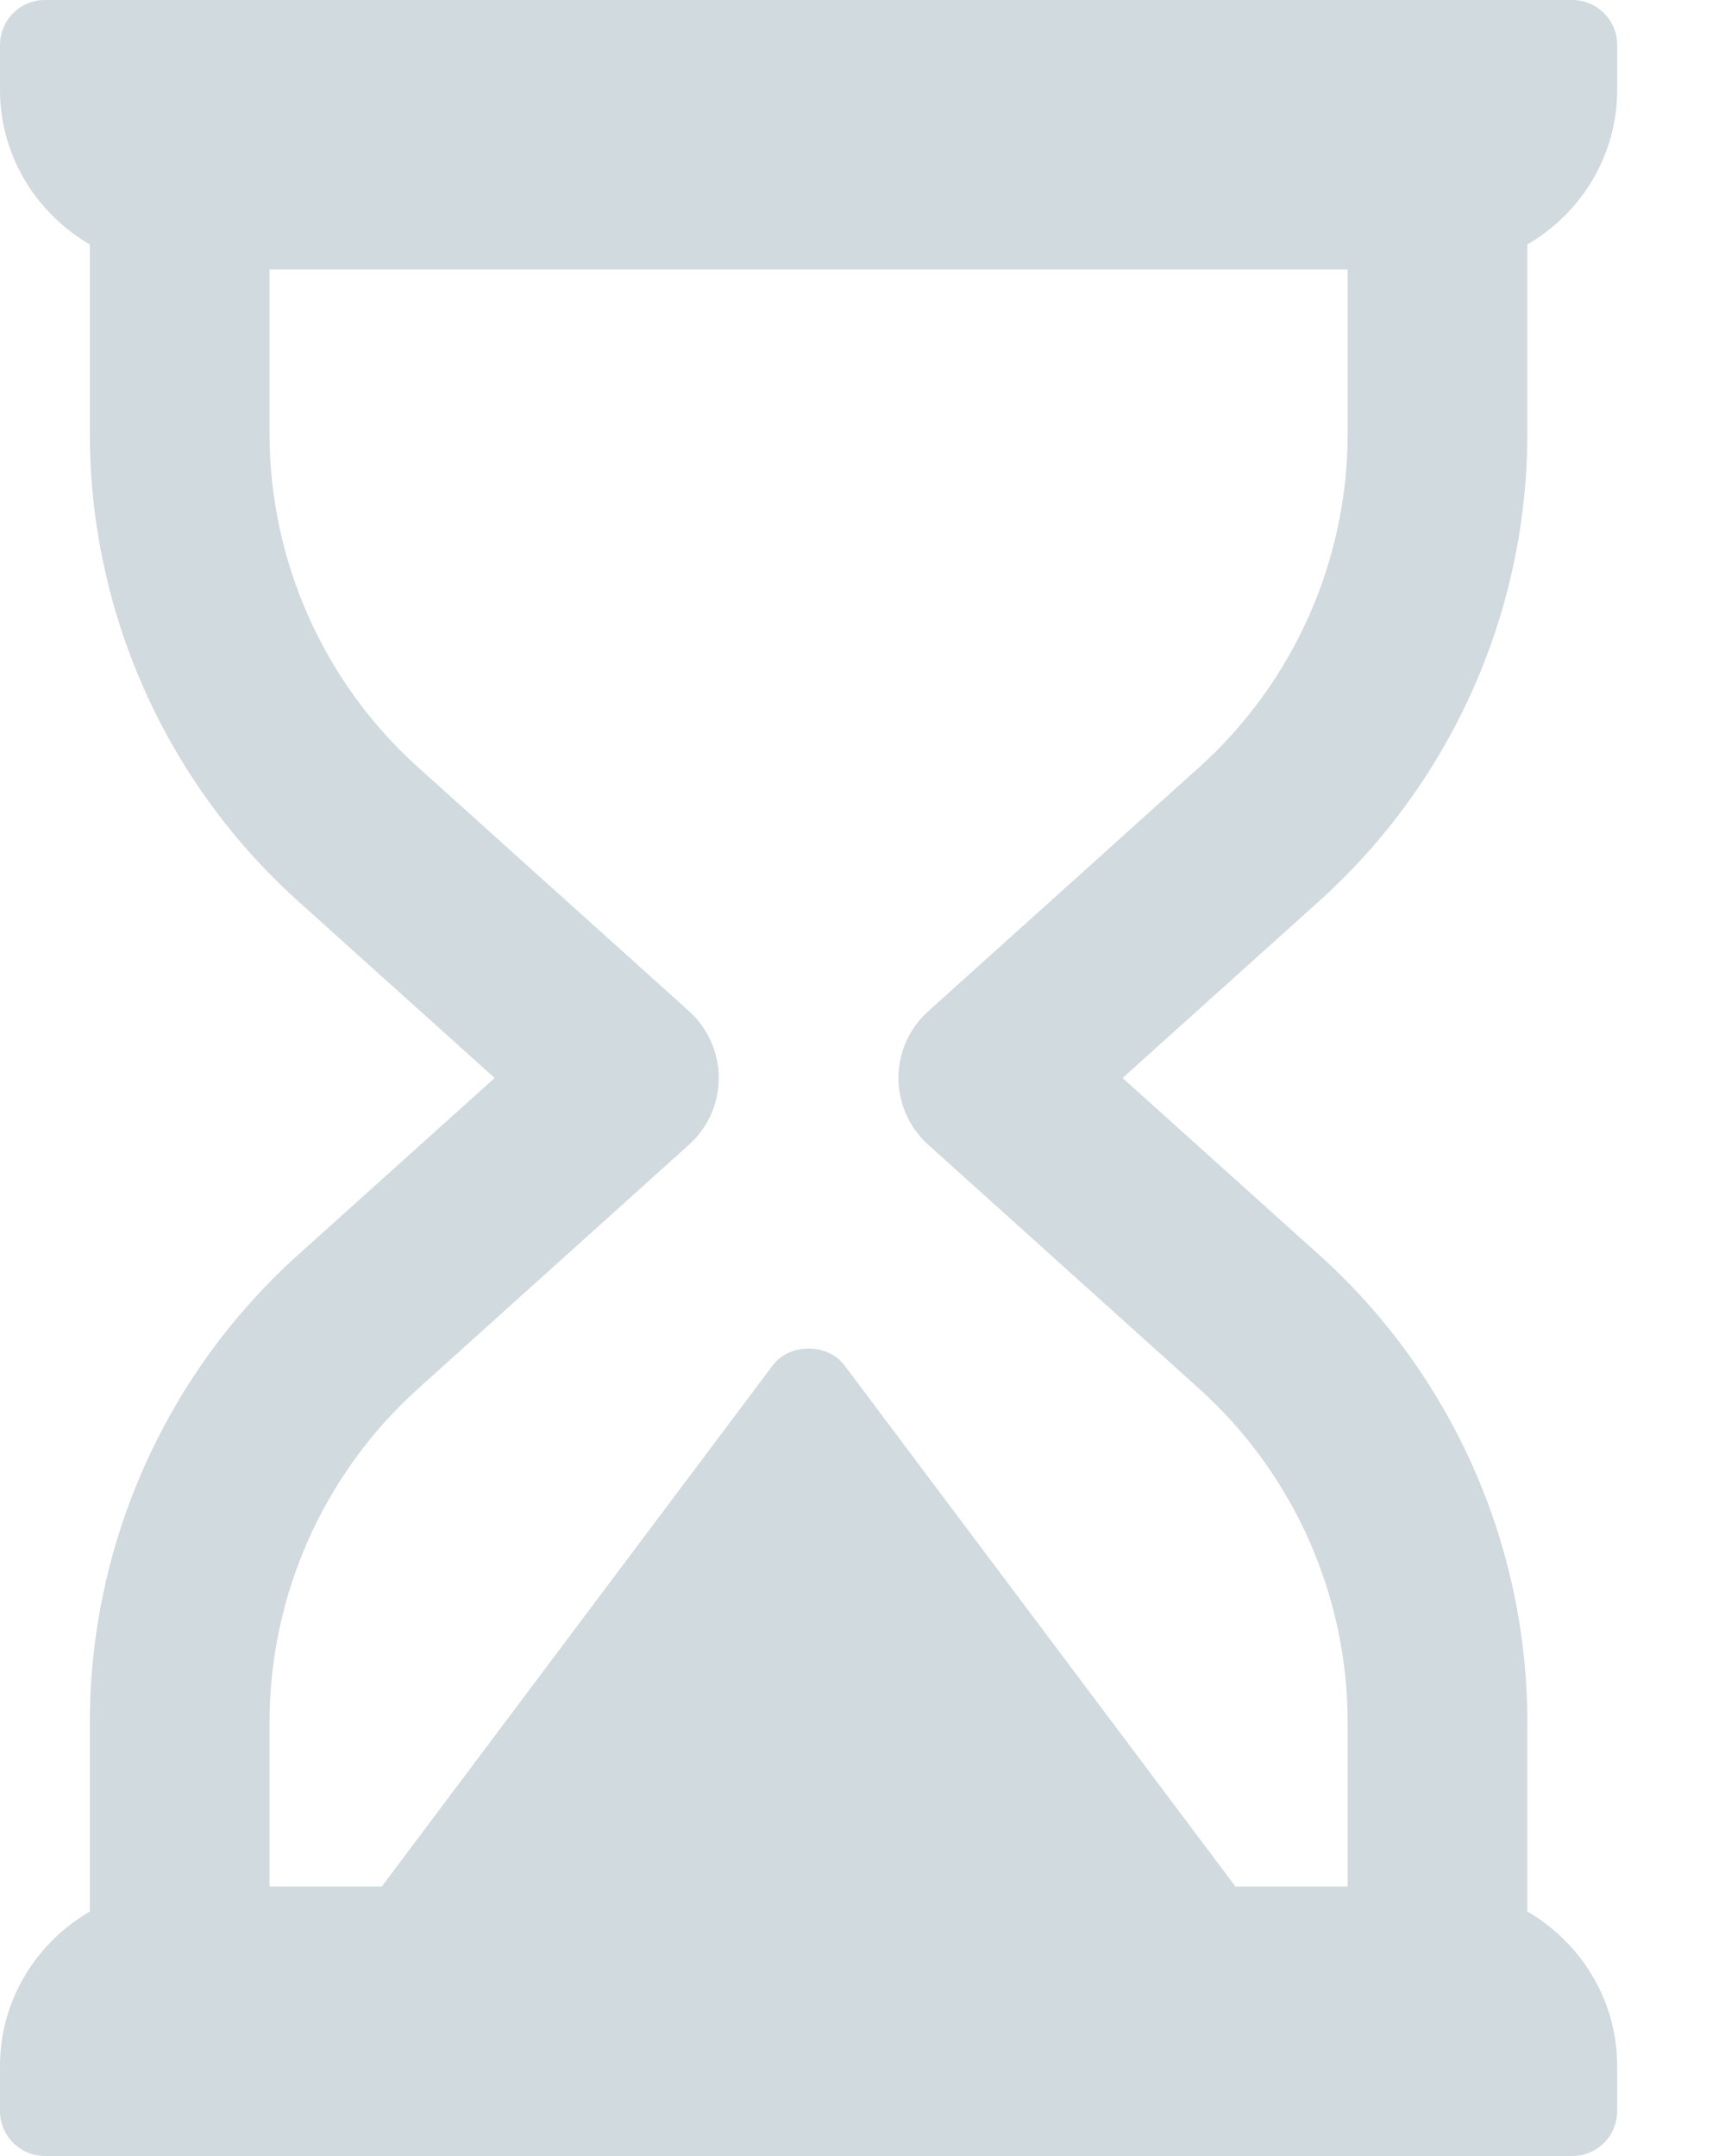 <svg width="12" height="15" viewBox="0 0 12 15" fill="none" xmlns="http://www.w3.org/2000/svg"><path d="M10.625 3.017V1.701C10.997 1.484 11.25 1.086 11.25 0.625V0.313C11.25 0.14 11.11 0 10.938 0H0.313C0.14 0 0 0.14 0 0.313V0.625C0 1.086 0.253 1.484 0.625 1.701V3.017C0.625 4.256 1.153 5.441 2.073 6.269L3.441 7.5L2.073 8.731C1.153 9.559 0.625 10.744 0.625 11.983V13.299C0.253 13.516 0 13.914 0 14.375V14.688C0 14.86 0.14 15 0.313 15H10.938C11.11 15 11.25 14.86 11.25 14.688V14.375C11.25 13.914 10.997 13.516 10.625 13.299V11.983C10.625 10.744 10.097 9.559 9.177 8.731L7.809 7.5L9.177 6.269C10.097 5.441 10.625 4.256 10.625 3.017ZM8.34 5.34L6.457 7.036C6.325 7.154 6.25 7.323 6.25 7.5C6.25 7.677 6.325 7.846 6.457 7.964L8.34 9.66C8.998 10.252 9.375 11.098 9.375 11.983V13.125H8.594L5.875 9.5C5.757 9.343 5.493 9.343 5.375 9.5L2.656 13.125H1.875V11.983C1.875 11.098 2.252 10.251 2.91 9.66L4.793 7.964C4.925 7.846 5 7.677 5 7.5C5 7.323 4.925 7.154 4.793 7.035L2.91 5.34C2.252 4.749 1.875 3.902 1.875 3.017V1.875H9.375V3.017C9.375 3.902 8.998 4.749 8.34 5.34Z" fill="#D1DADE"/></svg>
